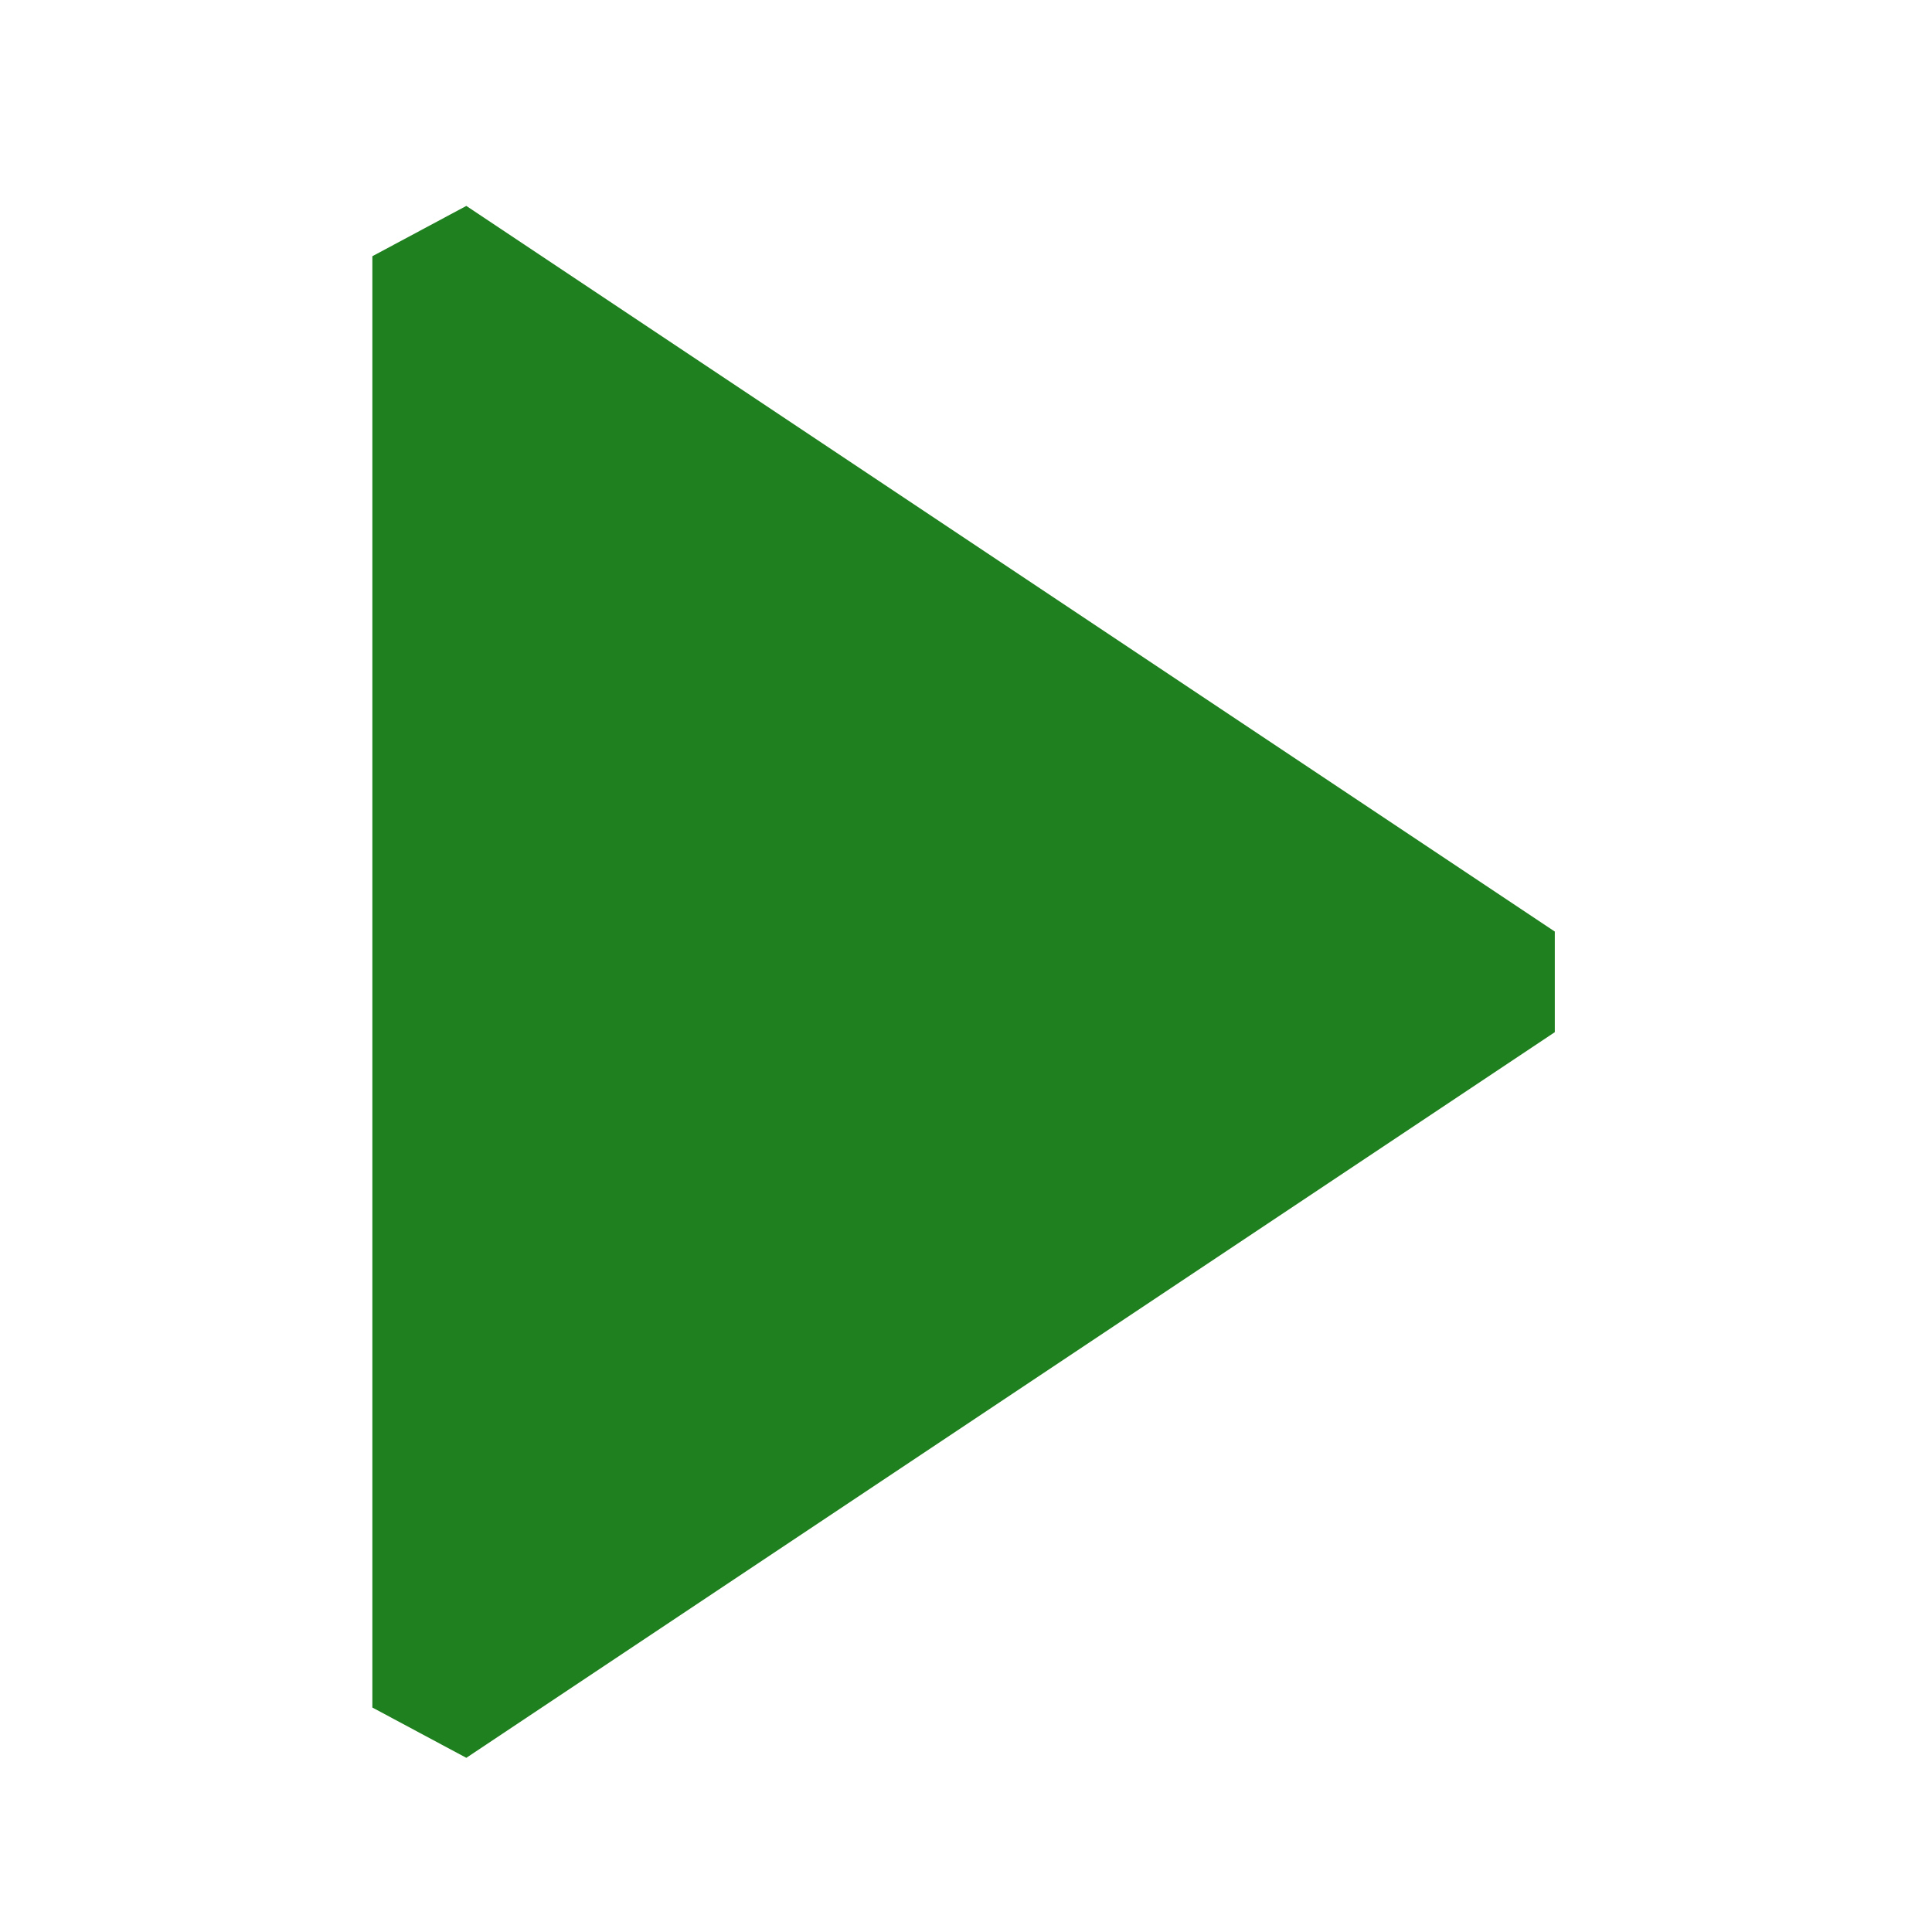 <?xml version="1.0" encoding="UTF-8" standalone="no"?>
<!-- Created with Inkscape (http://www.inkscape.org/) -->

<svg
   width="50"
   height="50"
   viewBox="0 0 13.229 13.229"
   version="1.1"
   id="svg1"
   xml:space="preserve"
   sodipodi:docname="描画.svg"
   inkscape:version="1.3.2 (091e20e, 2023-11-25, custom)"
   inkscape:export-filename="Play.png"
   inkscape:export-xdpi="96"
   inkscape:export-ydpi="96"
   xmlns:inkscape="http://www.inkscape.org/namespaces/inkscape"
   xmlns:sodipodi="http://sodipodi.sourceforge.net/DTD/sodipodi-0.dtd"
   xmlns="http://www.w3.org/2000/svg"
   xmlns:svg="http://www.w3.org/2000/svg"><sodipodi:namedview
     id="namedview1"
     pagecolor="#ffffff"
     bordercolor="#666666"
     borderopacity="1.0"
     inkscape:showpageshadow="2"
     inkscape:pageopacity="0.0"
     inkscape:pagecheckerboard="0"
     inkscape:deskcolor="#d1d1d1"
     inkscape:document-units="mm"
     inkscape:zoom="8.2747365"
     inkscape:cx="29.306069"
     inkscape:cy="25.922275"
     inkscape:window-width="1920"
     inkscape:window-height="1017"
     inkscape:window-x="1918"
     inkscape:window-y="-8"
     inkscape:window-maximized="1"
     inkscape:current-layer="layer5" /><defs
     id="defs1"><style
       id="style1">.canvas{fill: none; opacity: 0;}.light-green{fill: #1f801f; opacity: 1;}</style><style
       id="style1-4">.canvas{fill: none; opacity: 0;}.light-red{fill: #c50b17; opacity: 1;}.cls-1{opacity:0.75;}</style><style
       id="style1-2">.canvas{fill: none; opacity: 0;}.light-defaultgrey{fill: #212121; opacity: 1;}.cls-1{opacity:0.75;}</style><style
       id="style1-46">.canvas{fill: none; opacity: 0;}.light-green{fill: #1f801f; opacity: 1;}</style><style
       id="style1-5">.canvas{fill: none; opacity: 0;}.light-green{fill: #1f801f; opacity: 1;}</style><style
       id="style1-9">.canvas{fill: none; opacity: 0;}.light-red{fill: #c50b17; opacity: 1;}.cls-1{opacity:0.75;}</style><style
       id="style1-6">.canvas{fill: none; opacity: 0;}.light-defaultgrey{fill: #212121; opacity: 1;}.cls-1{opacity:0.75;}</style></defs><g
     inkscape:groupmode="layer"
     id="layer2"
     inkscape:label="Layer 2"
     style="display:none"
     sodipodi:insensitive="true"><g
       id="level-1-7"
       transform="scale(0.827)"><g
         class="cls-1"
         id="g2"><path
           class="light-red"
           d="m 12.5,3.5 v 9 h -9 v -9 z"
           id="path2-6" /></g><path
         class="light-red"
         d="m 12.5,3 h -9 L 3,3.5 v 9 L 3.5,13 h 9 L 13,12.5 v -9 z M 12,12 H 4 V 4 h 8 z"
         id="path3" /></g></g><g
     inkscape:groupmode="layer"
     id="layer3"
     inkscape:label="Layer 3"
     style="display:none"
     sodipodi:insensitive="true"><g
       id="level-1-8"
       transform="scale(0.827)"><g
         class="cls-1"
         id="g3"><path
           class="light-defaultgrey"
           d="m 6.5,3.5 v 9 h -3 v -9 z"
           id="path2-1" /><path
           class="light-defaultgrey"
           d="m 12.5,3.5 v 9 h -3 v -9 z"
           id="path3-0" /></g><path
         class="light-defaultgrey"
         d="m 12.5,3 h -3 L 9,3.5 v 9 L 9.5,13 h 3 L 13,12.5 v -9 z M 12,12 H 10 V 4 h 2 z M 6.5,3 h -3 L 3,3.5 v 9 L 3.5,13 h 3 L 7,12.5 v -9 z M 6,12 H 4 V 4 h 2 z"
         id="path4" /></g></g><g
     inkscape:label="Layer 1"
     inkscape:groupmode="layer"
     id="layer1"
     style="display:inline"
     transform="matrix(3.125,0,0,3.125,-17.616,-14.819)"
     sodipodi:insensitive="true"><g
       id="level-1"
       transform="matrix(0.265,0,0,0.265,5.658,4.906)"><path
         class="light-green"
         d="M 3.777,1.084 3,1.5 v 12 l 0.777,0.416 9,-6 V 7.084 Z"
         id="path2" /></g></g><g
     inkscape:groupmode="layer"
     id="layer4"
     inkscape:label="Layer 4"
     style="display:none"><g
       id="level-1-76"
       transform="matrix(0.511,0,0,0.511,0.313,2.719)"
       style="display:inline;fill:#ff8200;fill-opacity:1;stroke-width:0.999;stroke-dasharray:none"><path
         class="light-green"
         d="M 3.777,1.084 3,1.5 v 12 l 0.777,0.416 9,-6 V 7.084 Z"
         id="path2-3"
         style="opacity:1;fill:#ff8200;fill-opacity:1;stroke-width:0.999;stroke-dasharray:none" /></g><g
       id="level-1-76-8"
       transform="matrix(0.511,0,0,0.511,5.873,2.719)"
       style="display:inline;fill:#ff8200;fill-opacity:1;stroke-width:0.999;stroke-dasharray:none"><path
         class="light-green"
         d="m 2.742,1.084 -0.777,0.416 v 12 l 0.777,0.416 9,-6 V 7.084 Z"
         id="path2-3-7"
         style="opacity:1;fill:#ff8200;fill-opacity:1;stroke-width:0.999;stroke-dasharray:none" /></g></g><g
     inkscape:groupmode="layer"
     id="layer5"
     inkscape:label="Layer 5"
     style="display:none"><g
       id="g7"
       transform="rotate(180,11.749,5.459)"
       style="fill:#00ff76;fill-opacity:1"><g
         id="level-1-76-3"
         transform="matrix(0.511,0,0,0.511,10.107,0.504)"
         style="display:inline;fill:#00ff76;fill-opacity:1"><path
           class="light-green"
           d="M 3.777,1.084 3,1.5 v 12 l 0.777,0.416 9,-6 V 7.084 Z"
           id="path2-3-8"
           style="opacity:1;fill:#00ff76;fill-opacity:1" /></g><path
         class="light-green"
         d="m 17.07,1.058 -0.397,0.213 v 6.137 l 0.397,0.213 4.603,-3.068 V 4.127 Z"
         id="path2-3-7-2"
         style="display:inline;fill:#00ff76;fill-opacity:1;stroke-width:0.511" /></g></g></svg>
